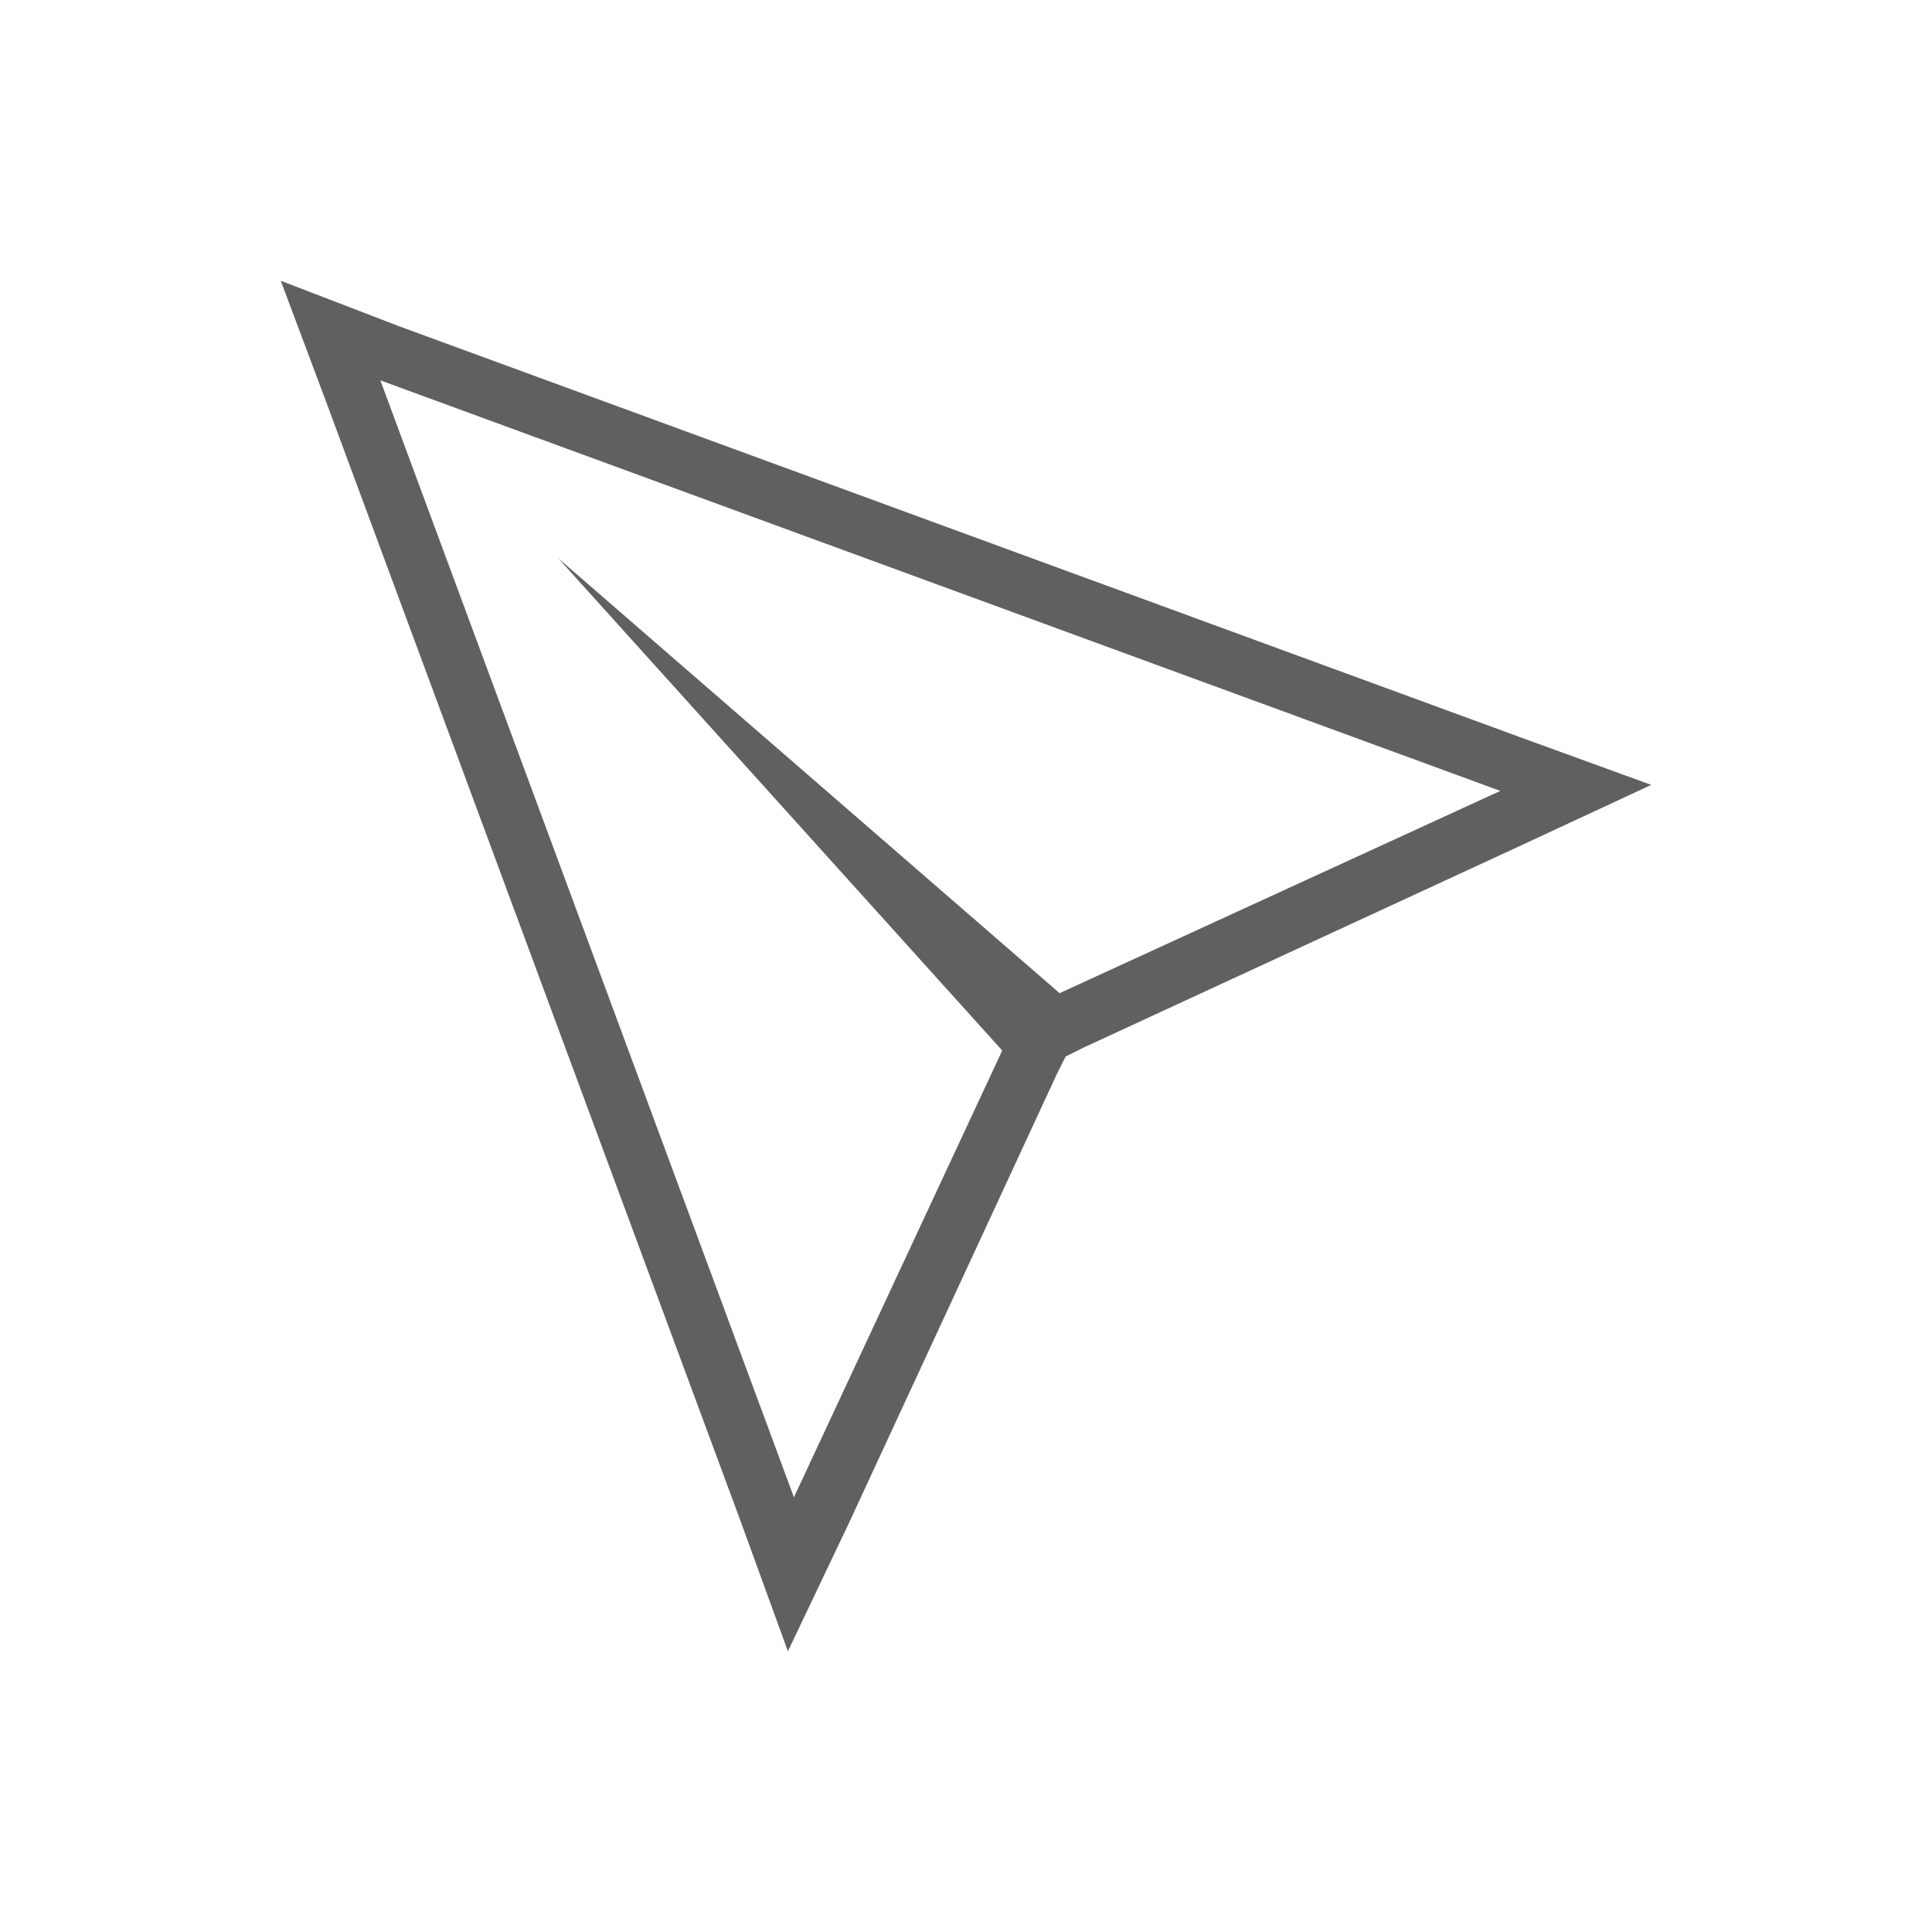 <?xml version="1.0" encoding="utf-8"?>
<!-- Generator: Adobe Illustrator 23.0.0, SVG Export Plug-In . SVG Version: 6.00 Build 0)  -->
<svg version="1.1" id="Layer_1" xmlns="http://www.w3.org/2000/svg" xmlns:xlink="http://www.w3.org/1999/xlink" x="0px" y="0px"
	 viewBox="0 0 64 64" style="enable-background:new 0 0 64 64;" xml:space="preserve">
<style type="text/css">
	.st0{fill:#606060;}
</style>
<path class="st0" d="M12.6,12.6l37.1,13.6l-14.6,6.7L18.5,18.5l14.7,16.3l-6.9,14.8L12.6,12.6 M9.3,9.3l1.5,4l13.7,37l1.6,4.4l2-4.2
	L35,35.6l0.3-0.6l0.6-0.3L50.4,28l4.3-2l-4.4-1.6L13.2,10.8L9.3,9.3L9.3,9.3z"/>
</svg>

